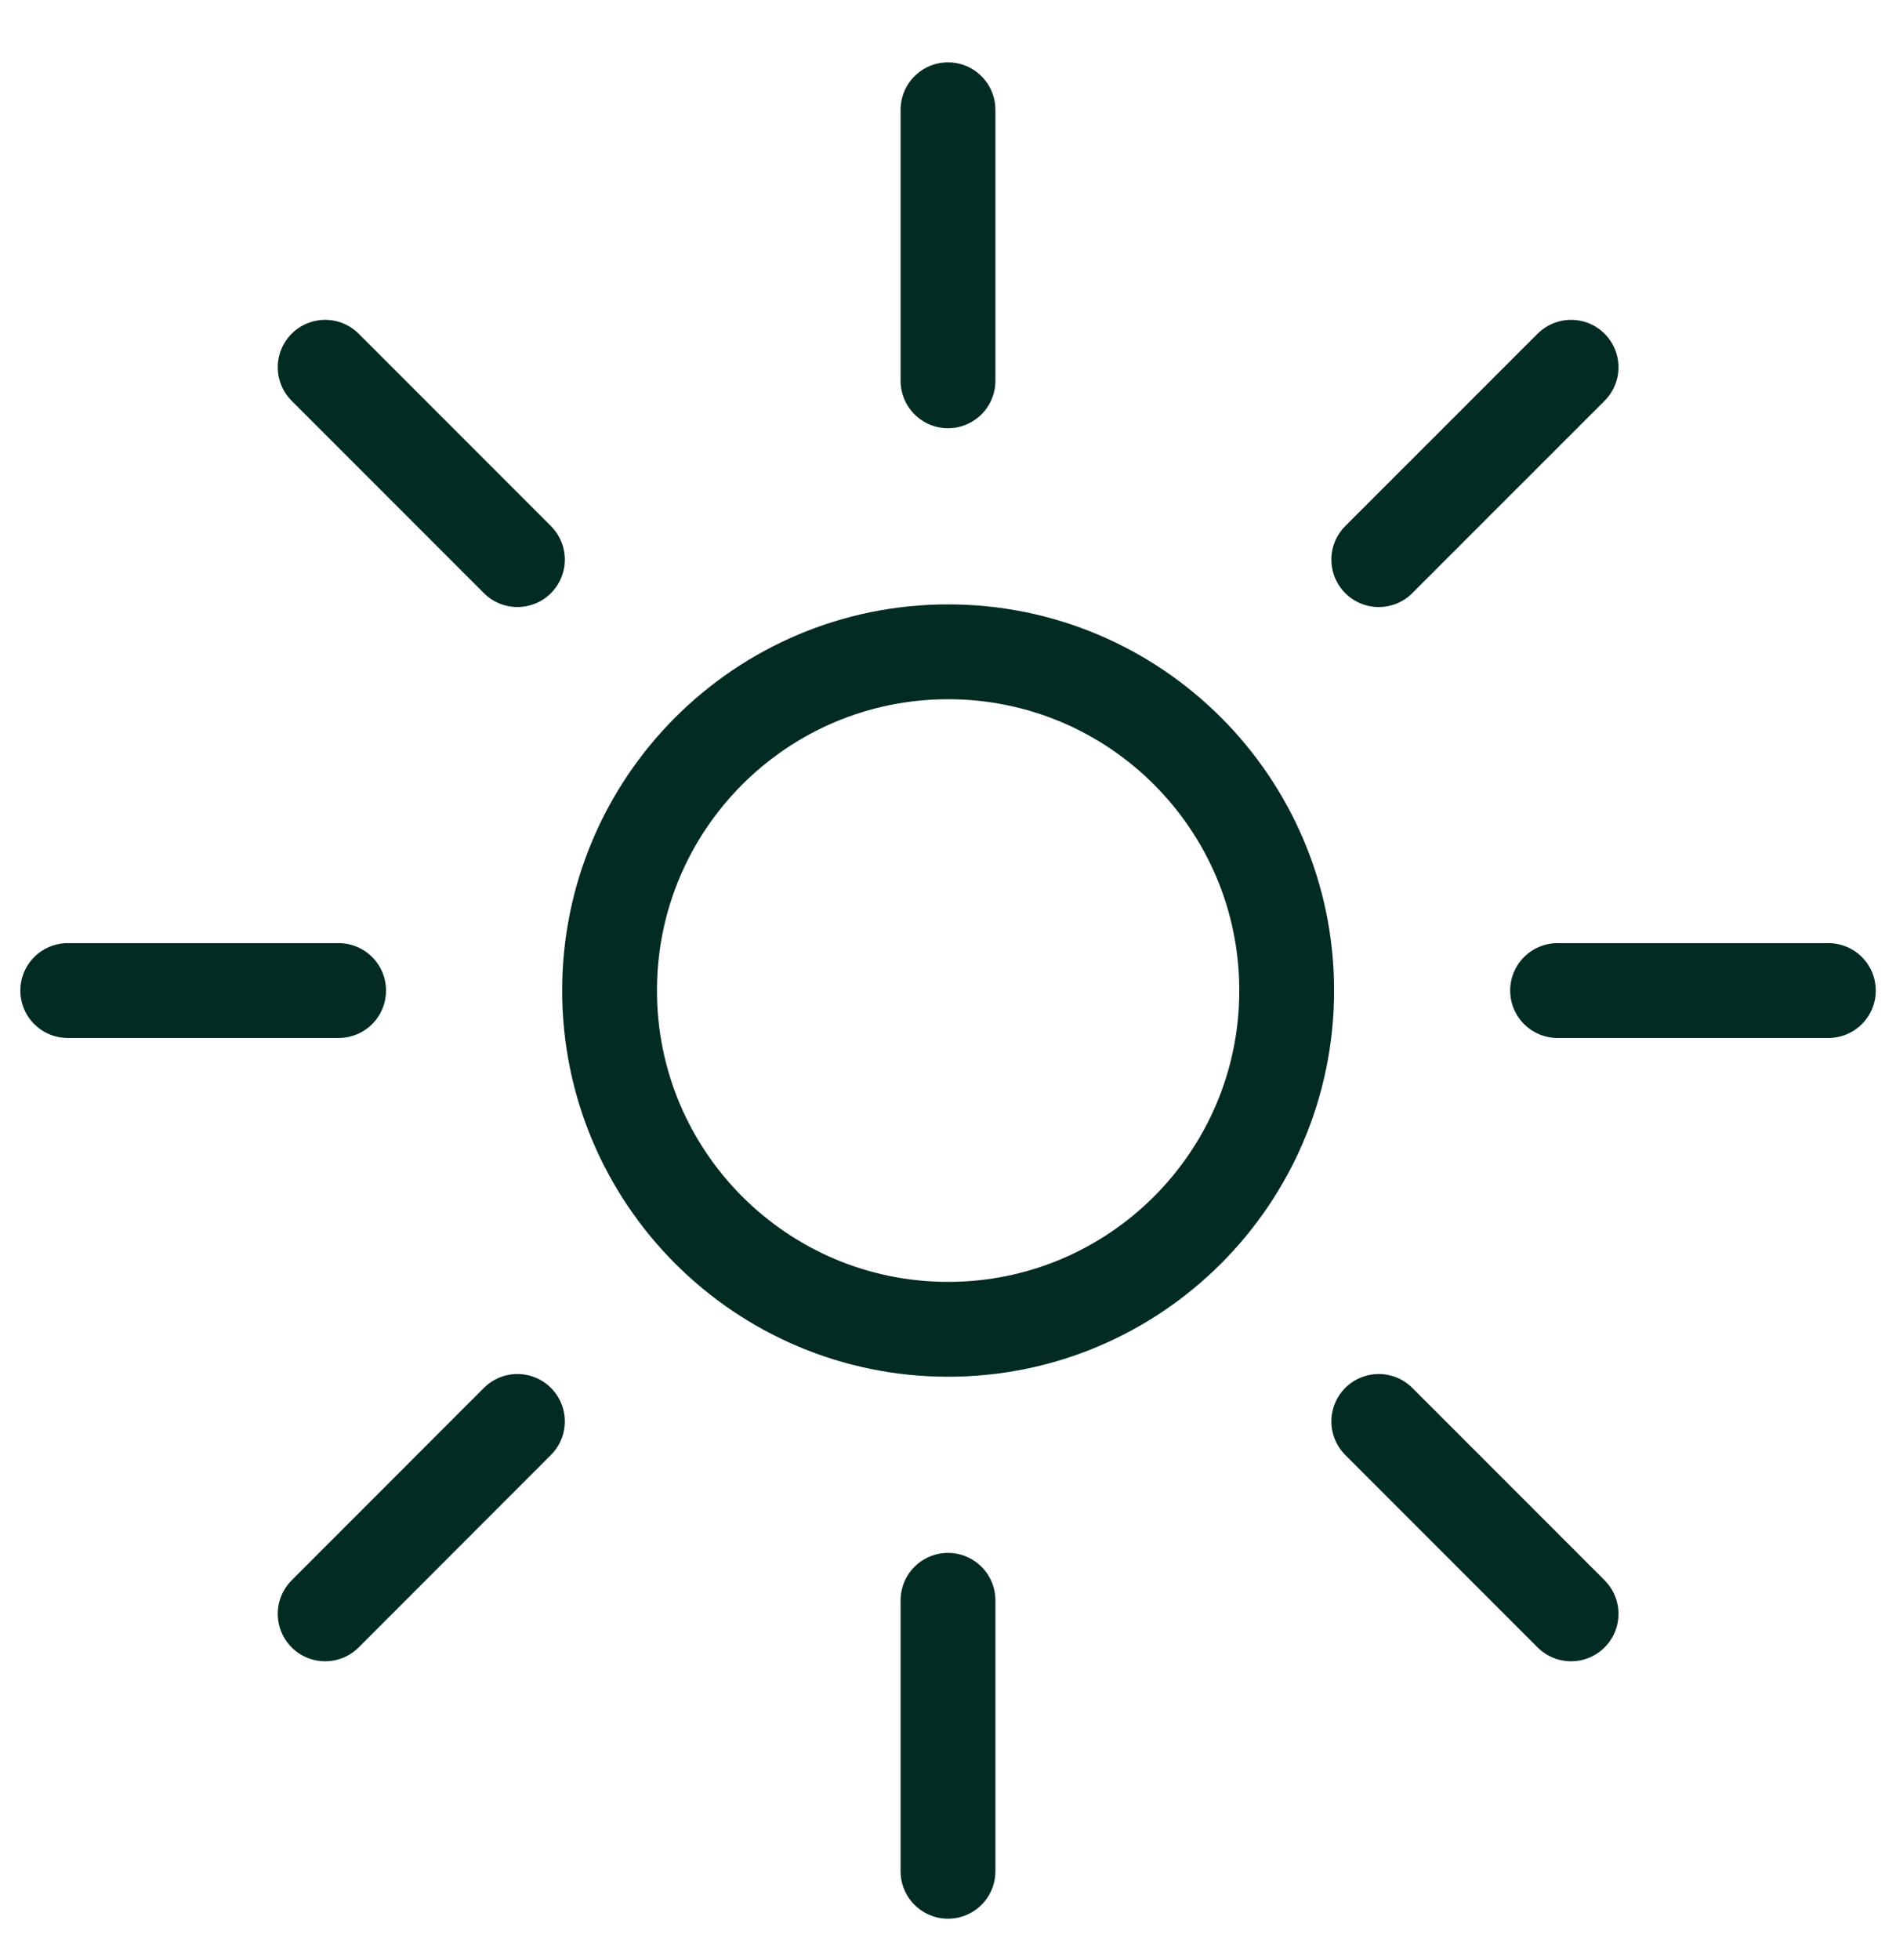 <svg width="30" height="31" viewBox="0 0 30 31" fill="none" xmlns="http://www.w3.org/2000/svg">
<g clip-path="url(#clip0_309_13897)">
<path d="M15.002 21.022C17.96 21.022 20.359 18.623 20.359 15.665C20.359 12.706 17.96 10.308 15.002 10.308C12.043 10.308 9.645 12.706 9.645 15.665C9.645 18.623 12.043 21.022 15.002 21.022Z" stroke="#022B23" stroke-width="1.5" stroke-linecap="round" stroke-linejoin="round"/>
<path d="M15 1.736V6.022" stroke="#022B23" stroke-width="1.5" stroke-linecap="round" stroke-linejoin="round"/>
<path d="M5.145 5.808L8.187 8.85" stroke="#022B23" stroke-width="1.5" stroke-linecap="round" stroke-linejoin="round"/>
<path d="M1.072 15.665H5.358" stroke="#022B23" stroke-width="1.5" stroke-linecap="round" stroke-linejoin="round"/>
<path d="M5.145 25.522L8.187 22.479" stroke="#022B23" stroke-width="1.5" stroke-linecap="round" stroke-linejoin="round"/>
<path d="M15 29.593V25.308" stroke="#022B23" stroke-width="1.5" stroke-linecap="round" stroke-linejoin="round"/>
<path d="M24.859 25.522L21.816 22.479" stroke="#022B23" stroke-width="1.5" stroke-linecap="round" stroke-linejoin="round"/>
<path d="M28.93 15.665H24.645" stroke="#022B23" stroke-width="1.5" stroke-linecap="round" stroke-linejoin="round"/>
<path d="M24.859 5.808L21.816 8.85" stroke="#022B23" stroke-width="1.5" stroke-linecap="round" stroke-linejoin="round"/>
</g>
<defs>
<clipPath id="clip0_309_13897">
<rect width="30" height="30" fill="white" transform="translate(0 0.665)"/>
</clipPath>
</defs>
</svg>

